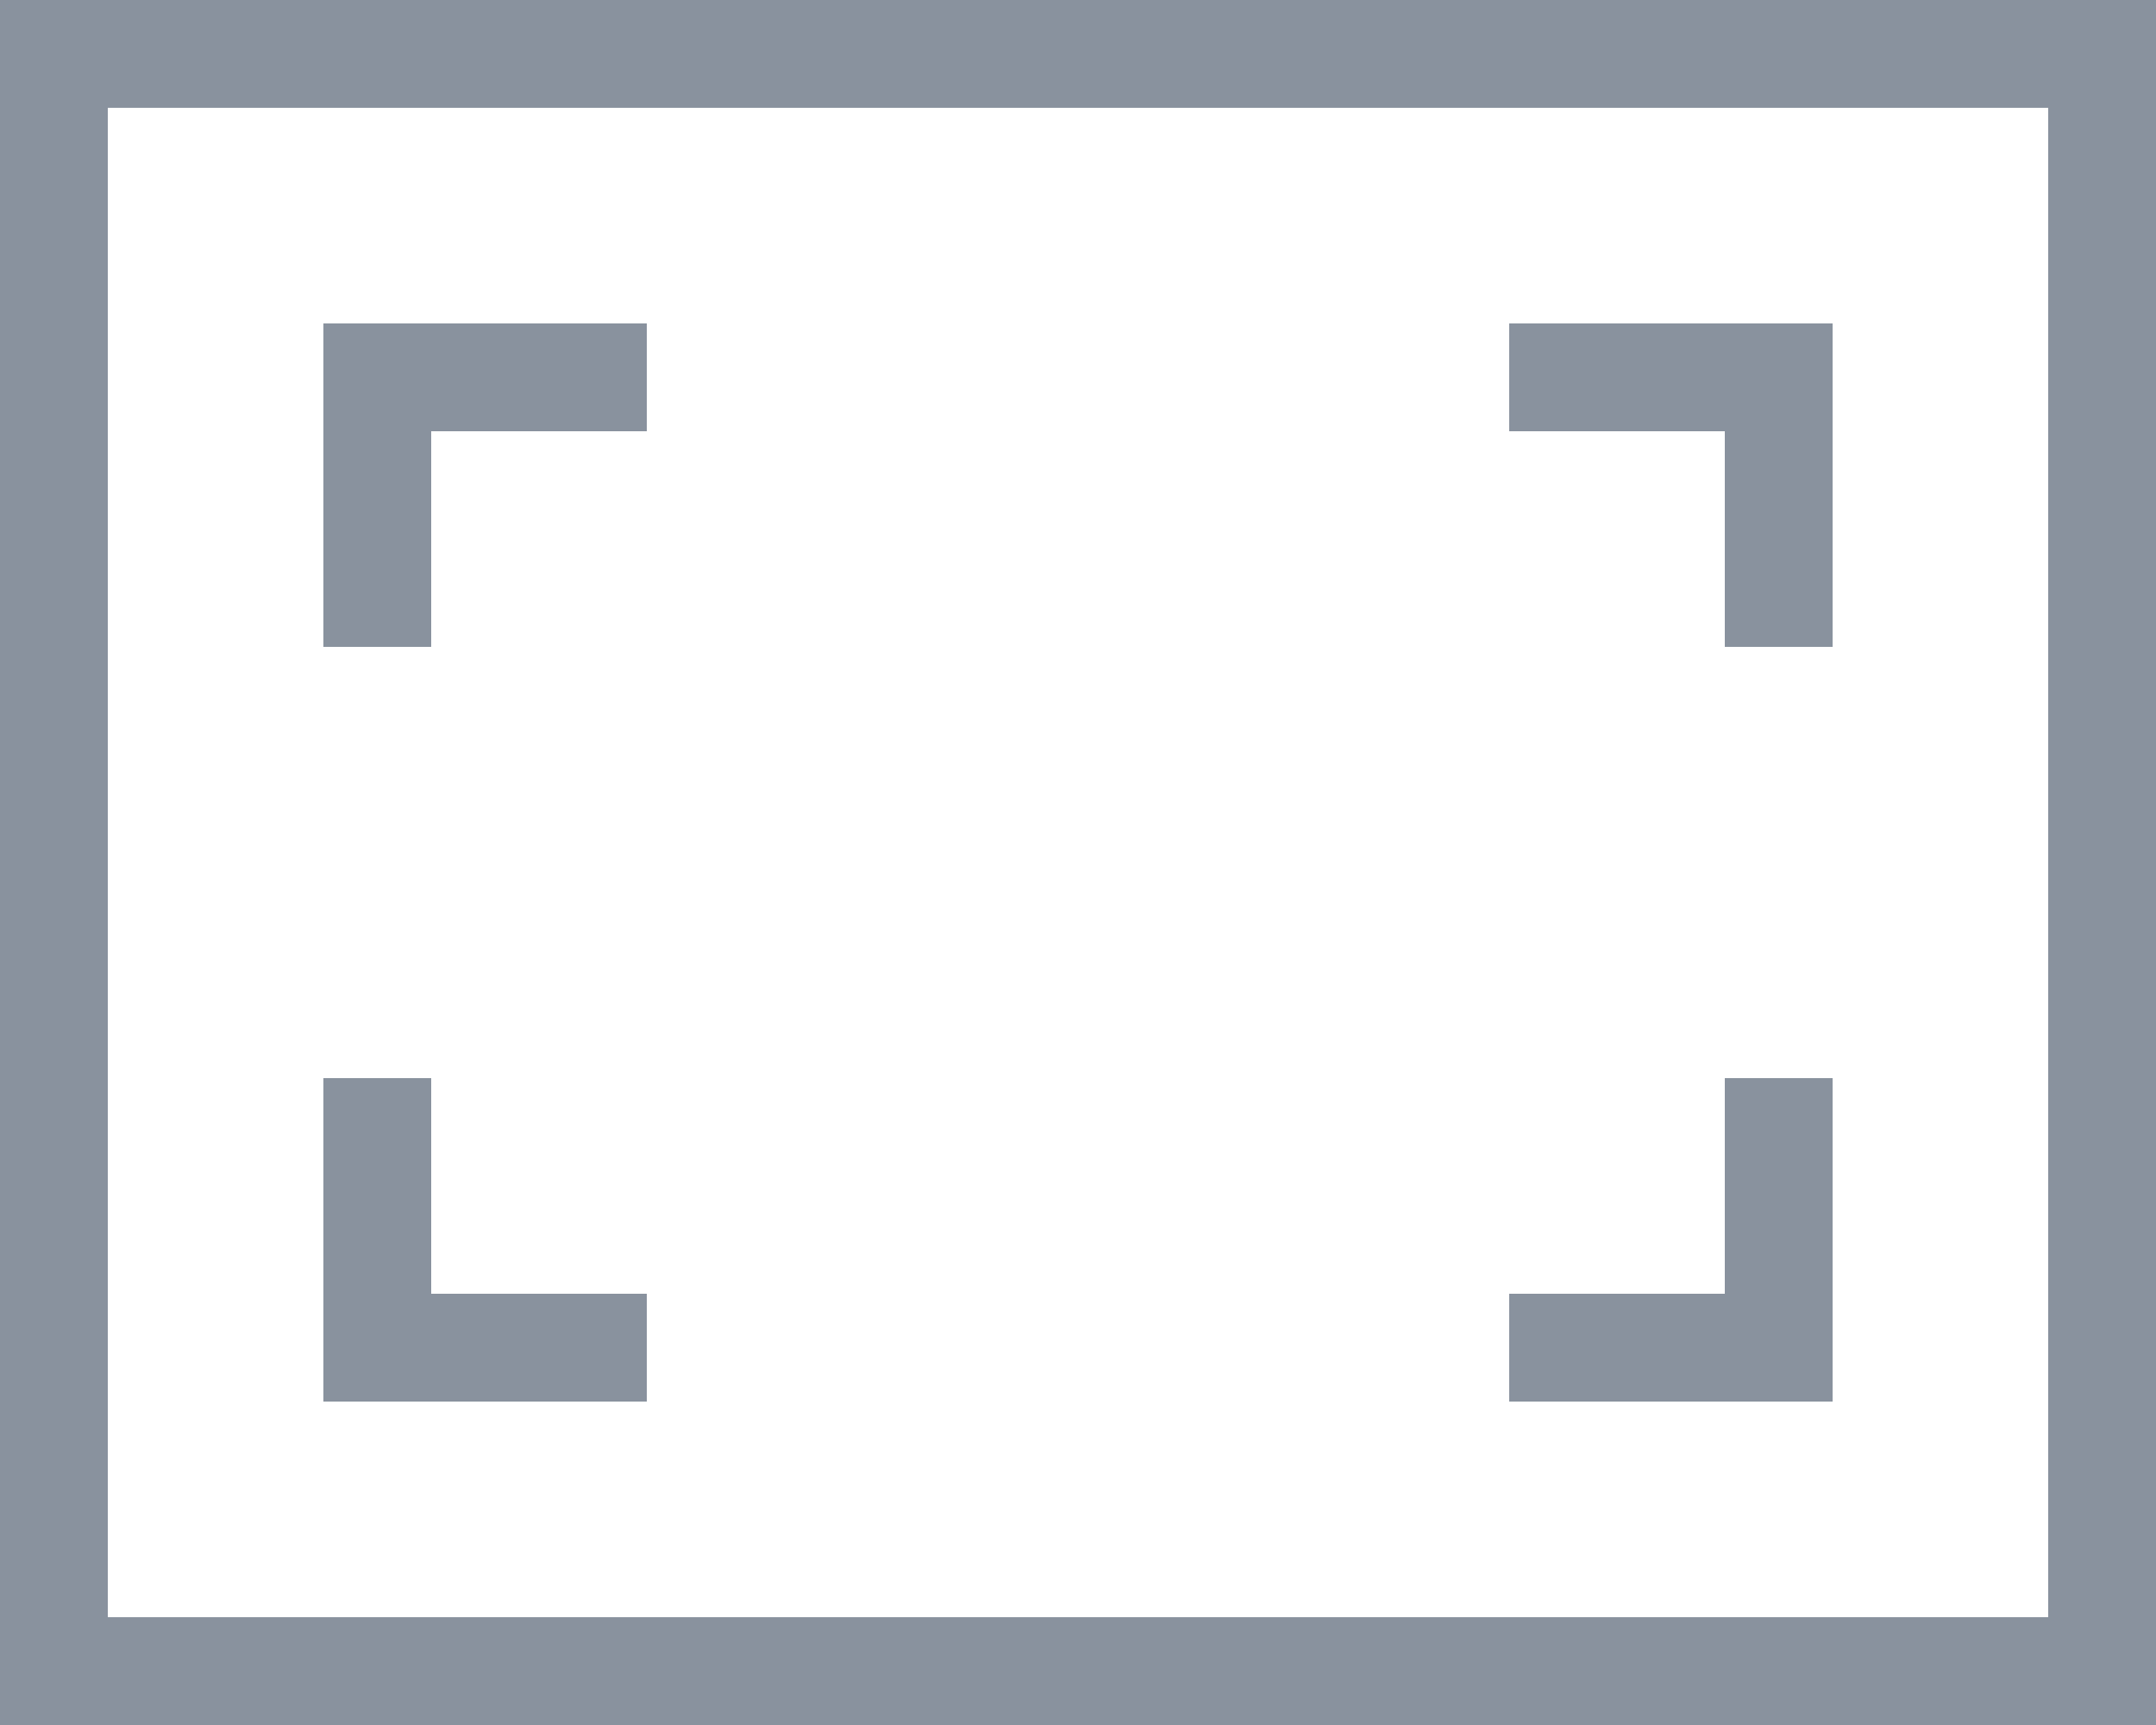 <?xml version="1.0" encoding="UTF-8"?>
<svg width="20px" height="16px" viewBox="0 0 20 16" version="1.1" xmlns="http://www.w3.org/2000/svg" xmlns:xlink="http://www.w3.org/1999/xlink">
    <!-- Generator: Sketch 48.1 (47250) - http://www.bohemiancoding.com/sketch -->
    <title>Group 2</title>
    <desc>Created with Sketch.</desc>
    <defs></defs>
    <g id="Button/margin_normal" stroke="none" stroke-width="1" fill="none" fill-rule="evenodd" transform="translate(-5, -7)">
        <g id="Group-2" transform="translate(5, 7)" fill="#89929E">
            <rect id="Rectangle-37" x="3" y="3" width="1" height="3"></rect>
            <rect id="Rectangle-37" x="16" y="3" width="1" height="3"></rect>
            <rect id="Rectangle-37" transform="translate(4.5, 3.5) rotate(90) translate(-4.5, -3.5) " x="4" y="2" width="1" height="3"></rect>
            <rect id="Rectangle-37" transform="translate(4.5, 12.5) rotate(90) translate(-4.5, -12.5) " x="4" y="11" width="1" height="3"></rect>
            <rect id="Rectangle-37" x="3" y="10" width="1" height="3"></rect>
            <rect id="Rectangle-37" x="16" y="10" width="1" height="3"></rect>
            <rect id="Rectangle-37" transform="translate(15.5, 12.5) rotate(90) translate(-15.5, -12.5) " x="15" y="11" width="1" height="3"></rect>
            <rect id="Rectangle-37" transform="translate(15.5, 3.5) rotate(90) translate(-15.5, -3.5) " x="15" y="2" width="1" height="3"></rect>
            <path d="M1,1 L1,15 L19,15 L19,1 L1,1 Z M0,0 L20,0 L20,16 L0,16 L0,0 Z" id="Rectangle-38" fill-rule="nonzero"></path>
        </g>
    </g>
</svg>